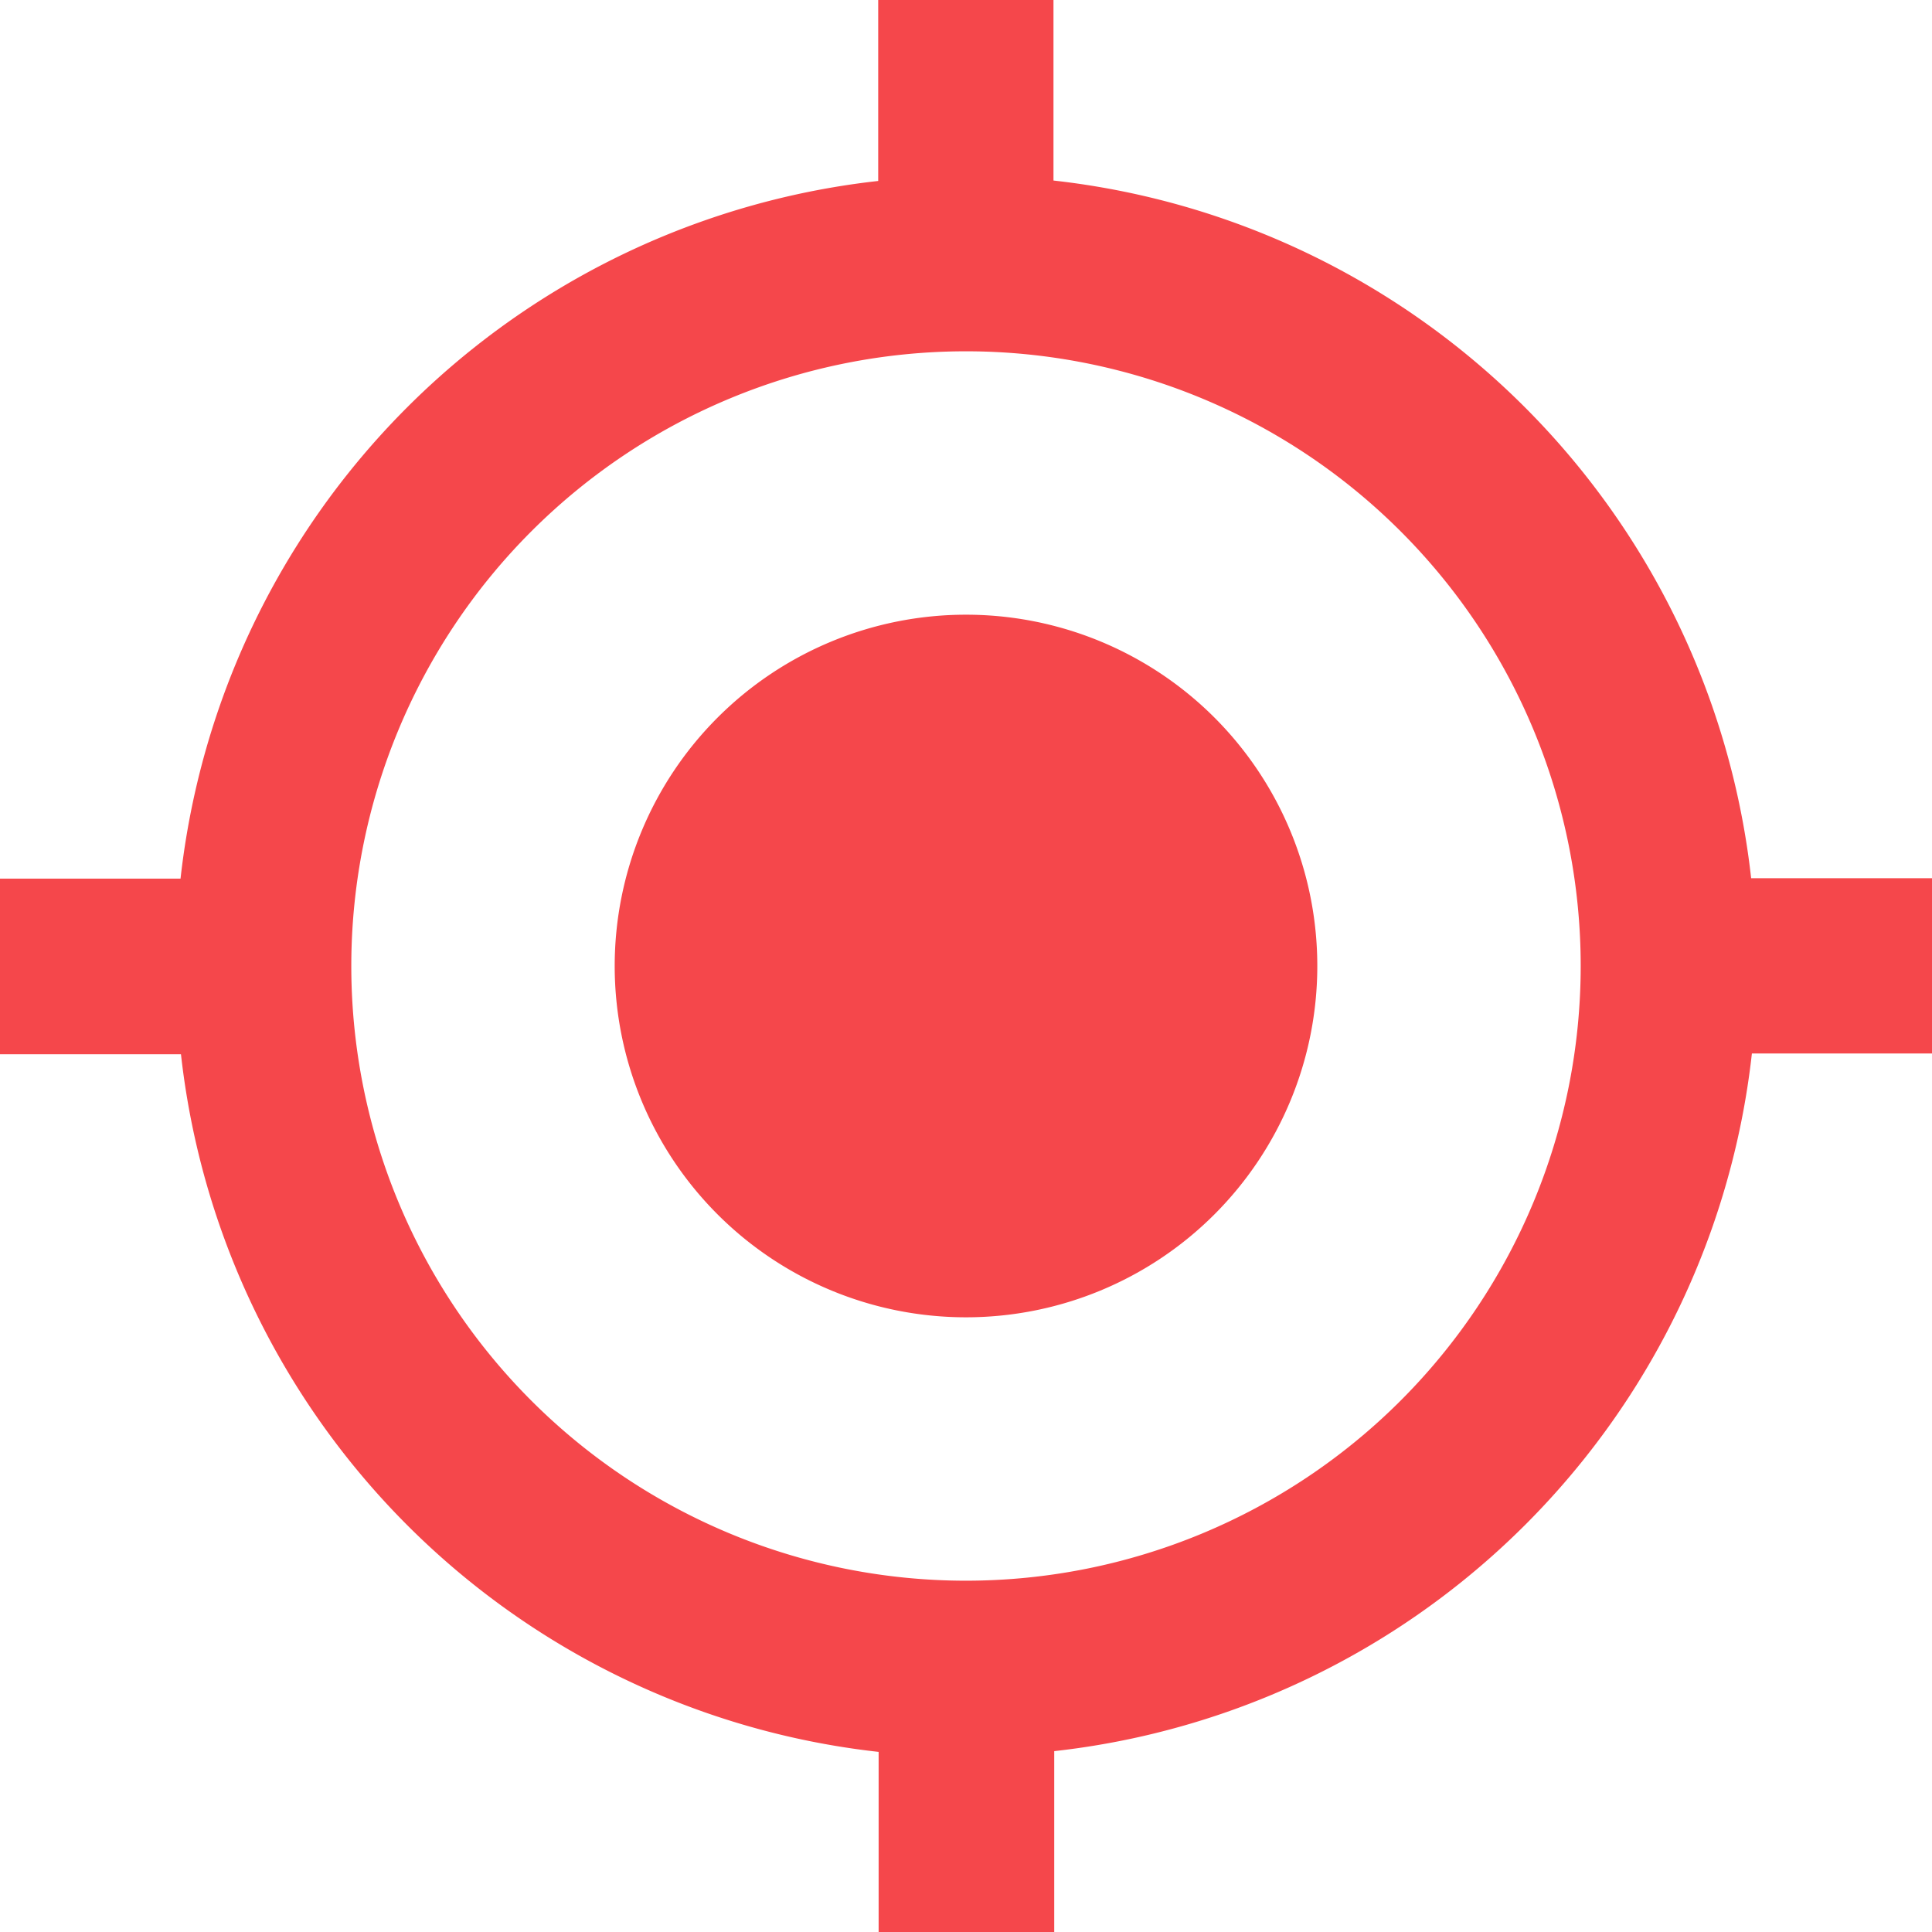 <svg xmlns="http://www.w3.org/2000/svg" width="18" height="18" viewBox="0 0 18 18">
  <path id="Icon_metro-my-location" data-name="Icon metro-my-location" d="M12.856,9.583a3.273,3.273,0,1,0,3.273,3.273A3.272,3.272,0,0,0,12.856,9.583Zm7.315,2.455a7.359,7.359,0,0,0-6.5-6.5V3.856H12.038V5.542a7.359,7.359,0,0,0-6.5,6.5H3.856v1.636H5.542a7.359,7.359,0,0,0,6.5,6.5v1.685h1.636V20.171a7.359,7.359,0,0,0,6.5-6.5h1.685V12.038H20.171Zm-7.315,6.545a5.727,5.727,0,1,1,5.727-5.727A5.728,5.728,0,0,1,12.856,18.583Z" transform="translate(-3.856 -3.856)" fill="#f5474b"/>
</svg>
